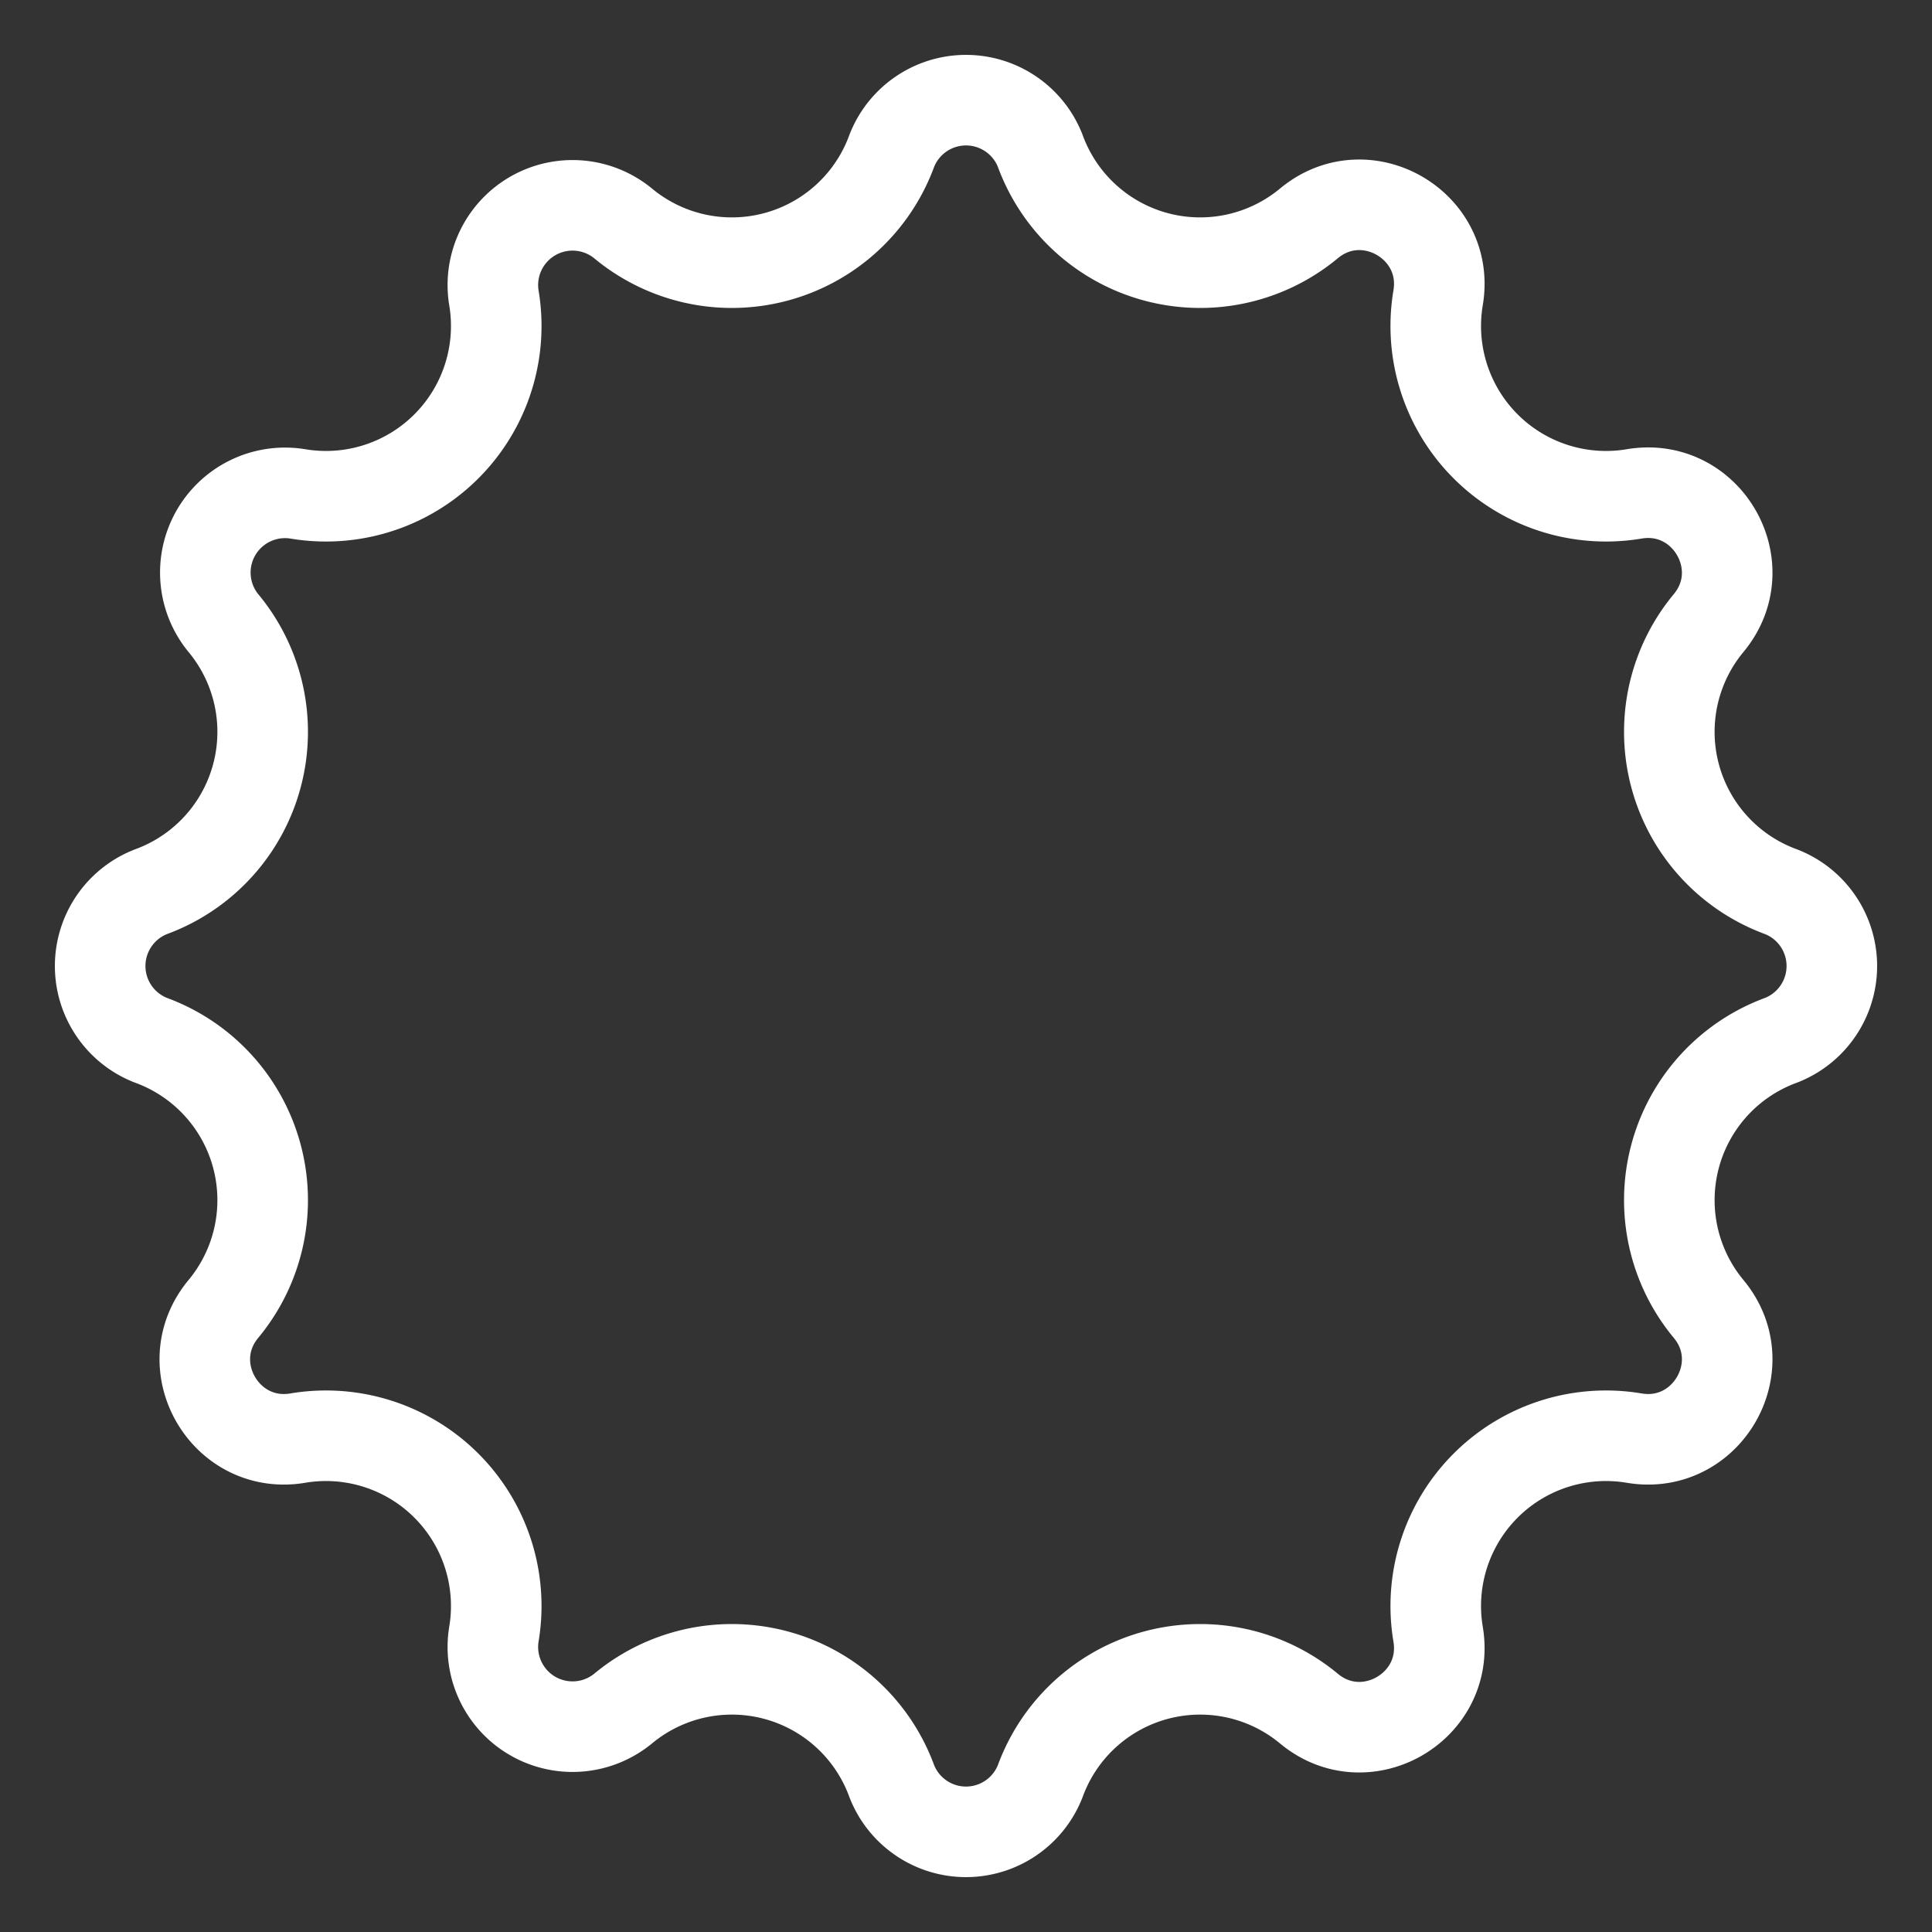 <svg width="32" height="32" fill="none" xmlns="http://www.w3.org/2000/svg"><rect width="100%" height="100%" fill="#333333" stroke="none"/><path d="M10.32 3.7a2.82 2.82 0 0 0 4.45-1.2 1.32 1.32 0 0 1 2.46 0 2.82 2.82 0 0 0 4.45 1.2c.94-.78 2.34.03 2.14 1.23a2.82 2.82 0 0 0 3.25 3.25c1.2-.2 2.01 1.2 1.23 2.14a2.82 2.82 0 0 0 1.2 4.45 1.32 1.32 0 0 1 0 2.46 2.82 2.82 0 0 0-1.2 4.45c.78.94-.03 2.34-1.23 2.14a2.82 2.82 0 0 0-3.25 3.25c.2 1.2-1.2 2.01-2.14 1.23a2.82 2.82 0 0 0-4.45 1.2 1.32 1.32 0 0 1-2.46 0 2.82 2.82 0 0 0-4.45-1.2 1.32 1.32 0 0 1-2.14-1.23 2.82 2.82 0 0 0-3.25-3.25c-1.2.2-2.01-1.2-1.23-2.14a2.82 2.82 0 0 0-1.2-4.45 1.32 1.32 0 0 1 0-2.46 2.82 2.82 0 0 0 1.2-4.45 1.32 1.32 0 0 1 1.23-2.14 2.82 2.82 0 0 0 3.25-3.25 1.32 1.32 0 0 1 2.14-1.23Z" stroke="#fff" stroke-width="1.5"/></svg>